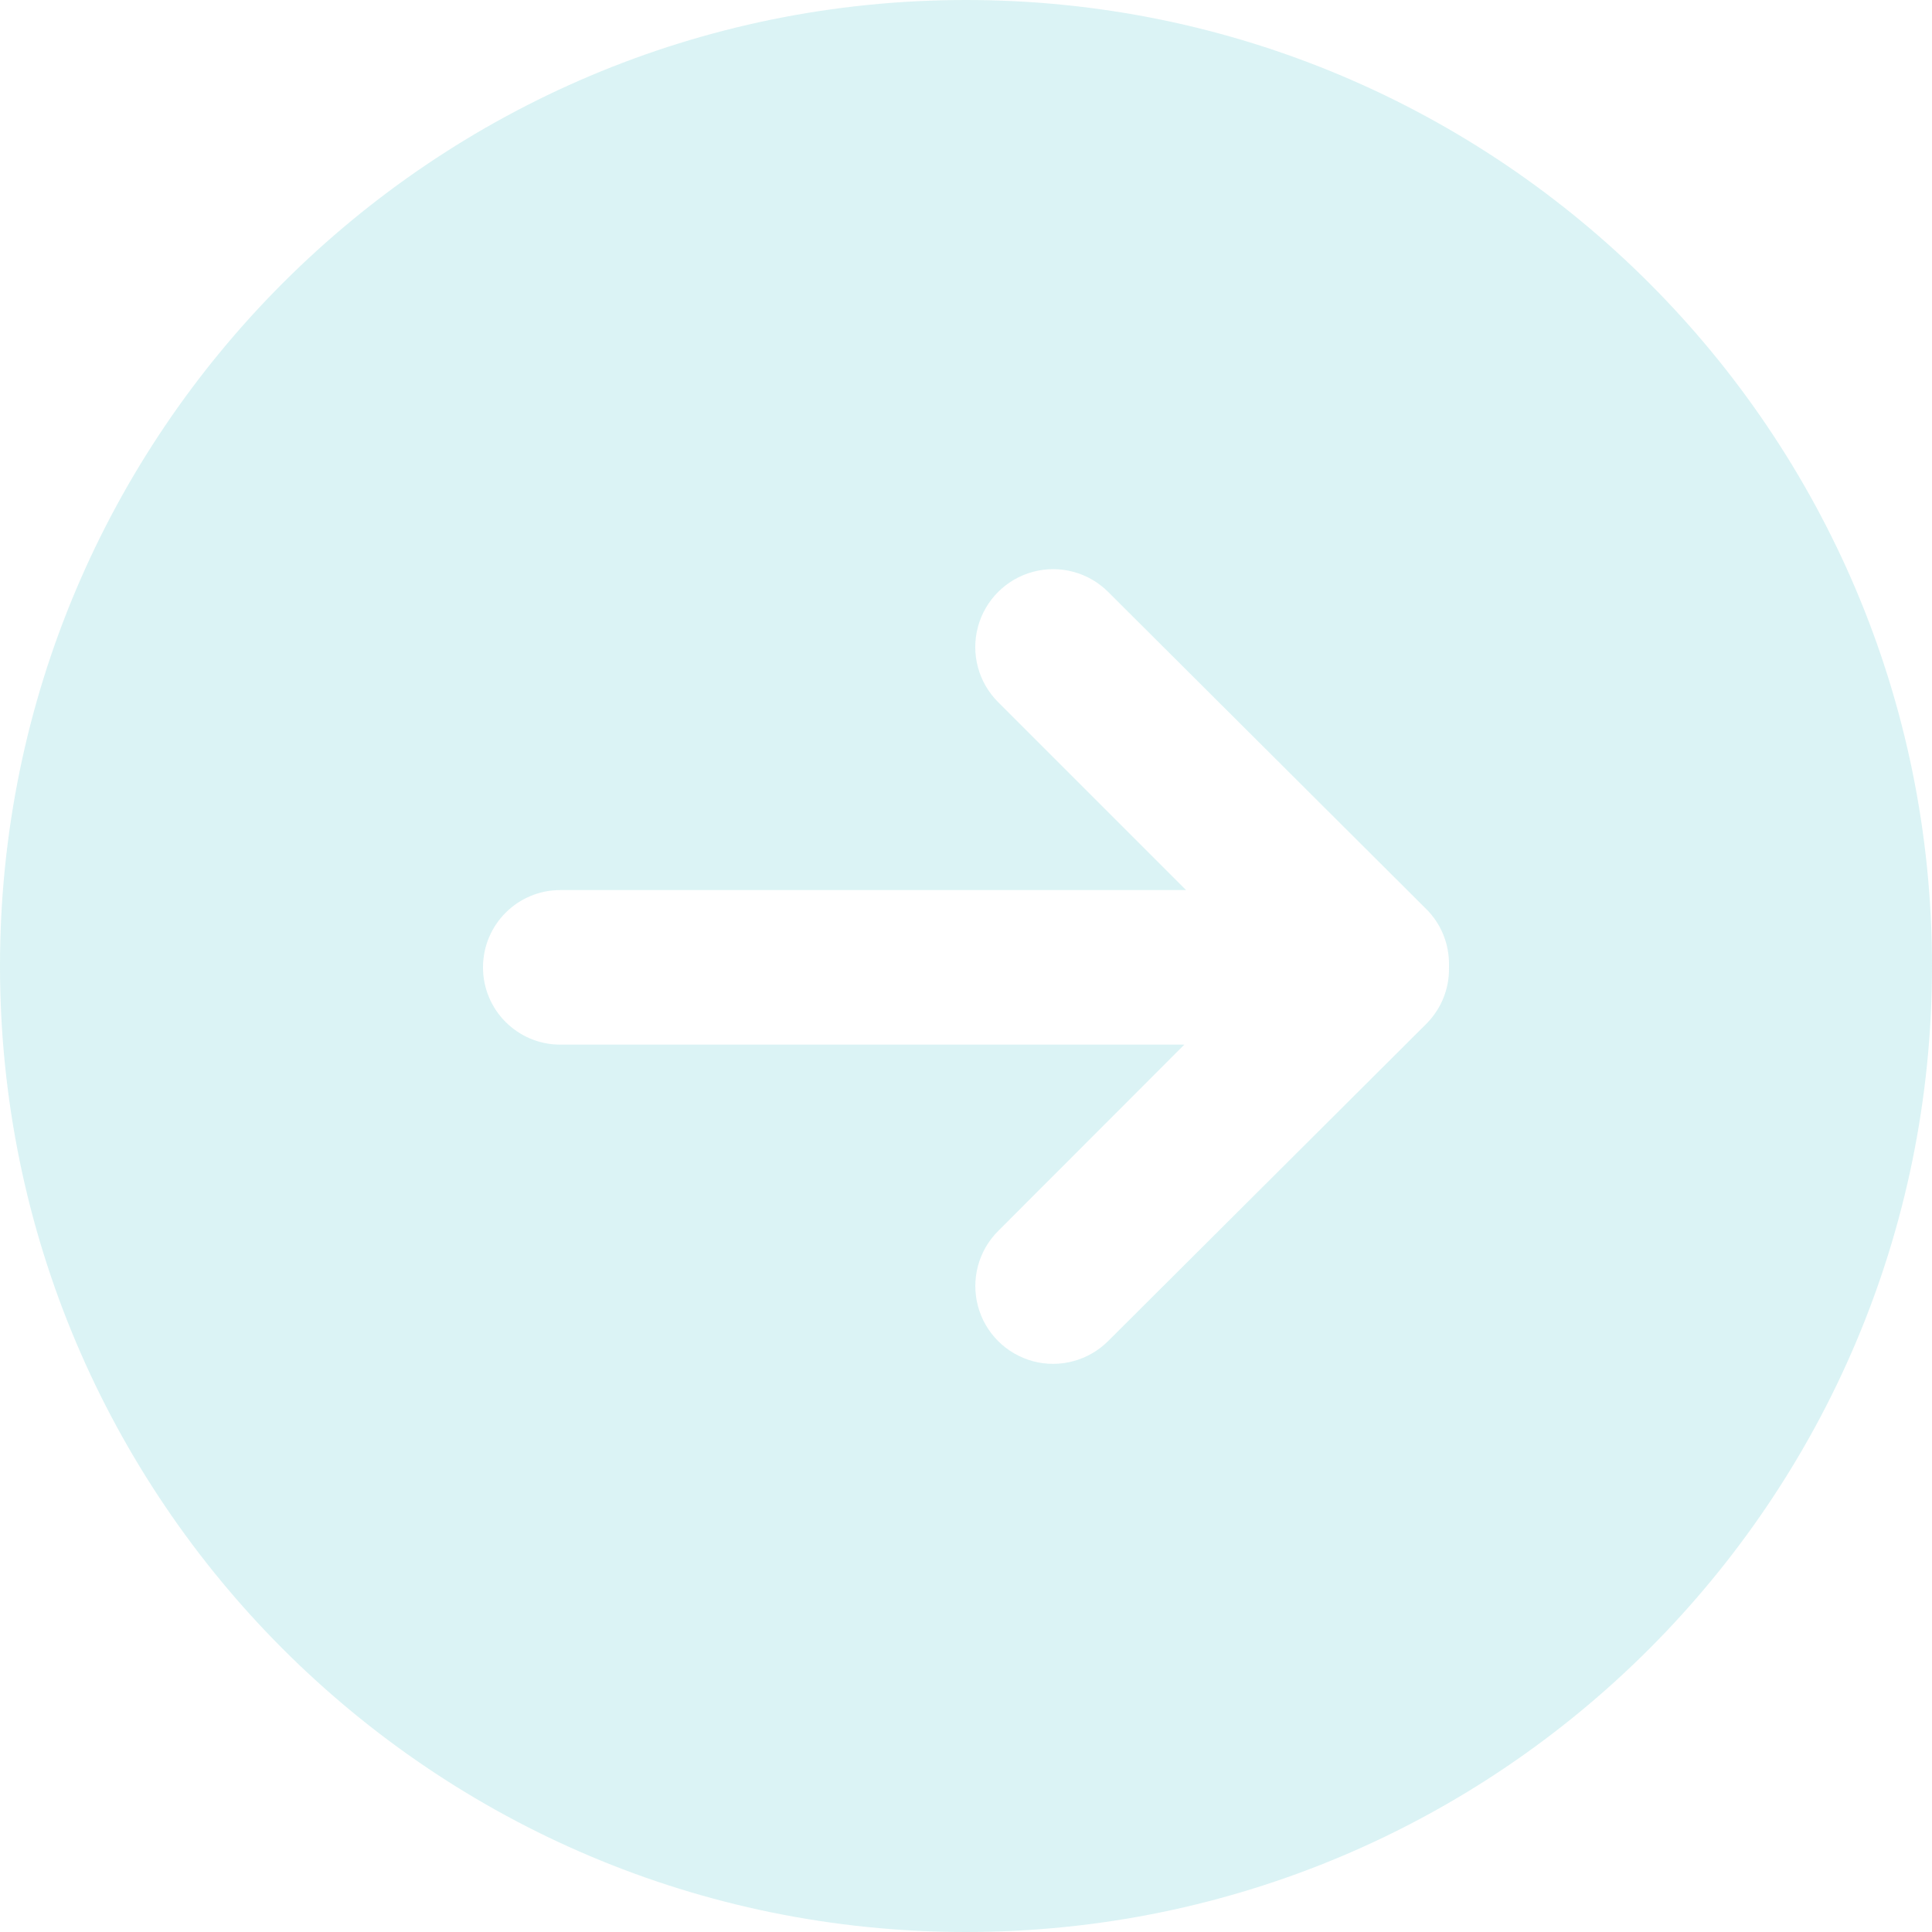 <svg width="40" height="40" viewBox="0 0 40 40" fill="none" xmlns="http://www.w3.org/2000/svg" xmlns:xlink="http://www.w3.org/1999/xlink">
<g opacity="0.2">
<path d="M20,0C8.955,0 0,8.955 0,20C0,31.045 8.955,40 20,40C31.045,40 40,31.045 40,20C40,8.955 31.045,0 20,0ZM30,20.04C30.007,20.475 29.836,20.893 29.528,21.2L22.944,27.764C22.537,28.171 21.944,28.331 21.388,28.183C20.832,28.033 20.397,27.6 20.248,27.044C20.099,26.488 20.257,25.895 20.664,25.488L24.52,21.628L11.6,21.628C10.716,21.628 10,20.912 10,20.028C10,19.144 10.716,18.428 11.6,18.428L24.556,18.428L20.664,14.536C20.257,14.129 20.097,13.536 20.247,12.979C20.396,12.423 20.831,11.988 21.387,11.839C21.943,11.689 22.537,11.849 22.944,12.256L29.528,18.82C29.832,19.121 30.001,19.532 30,19.96L30,20.04Z" transform="rotate(360 20 20)" fill="#4AC4CB"/>
</g>
</svg>
